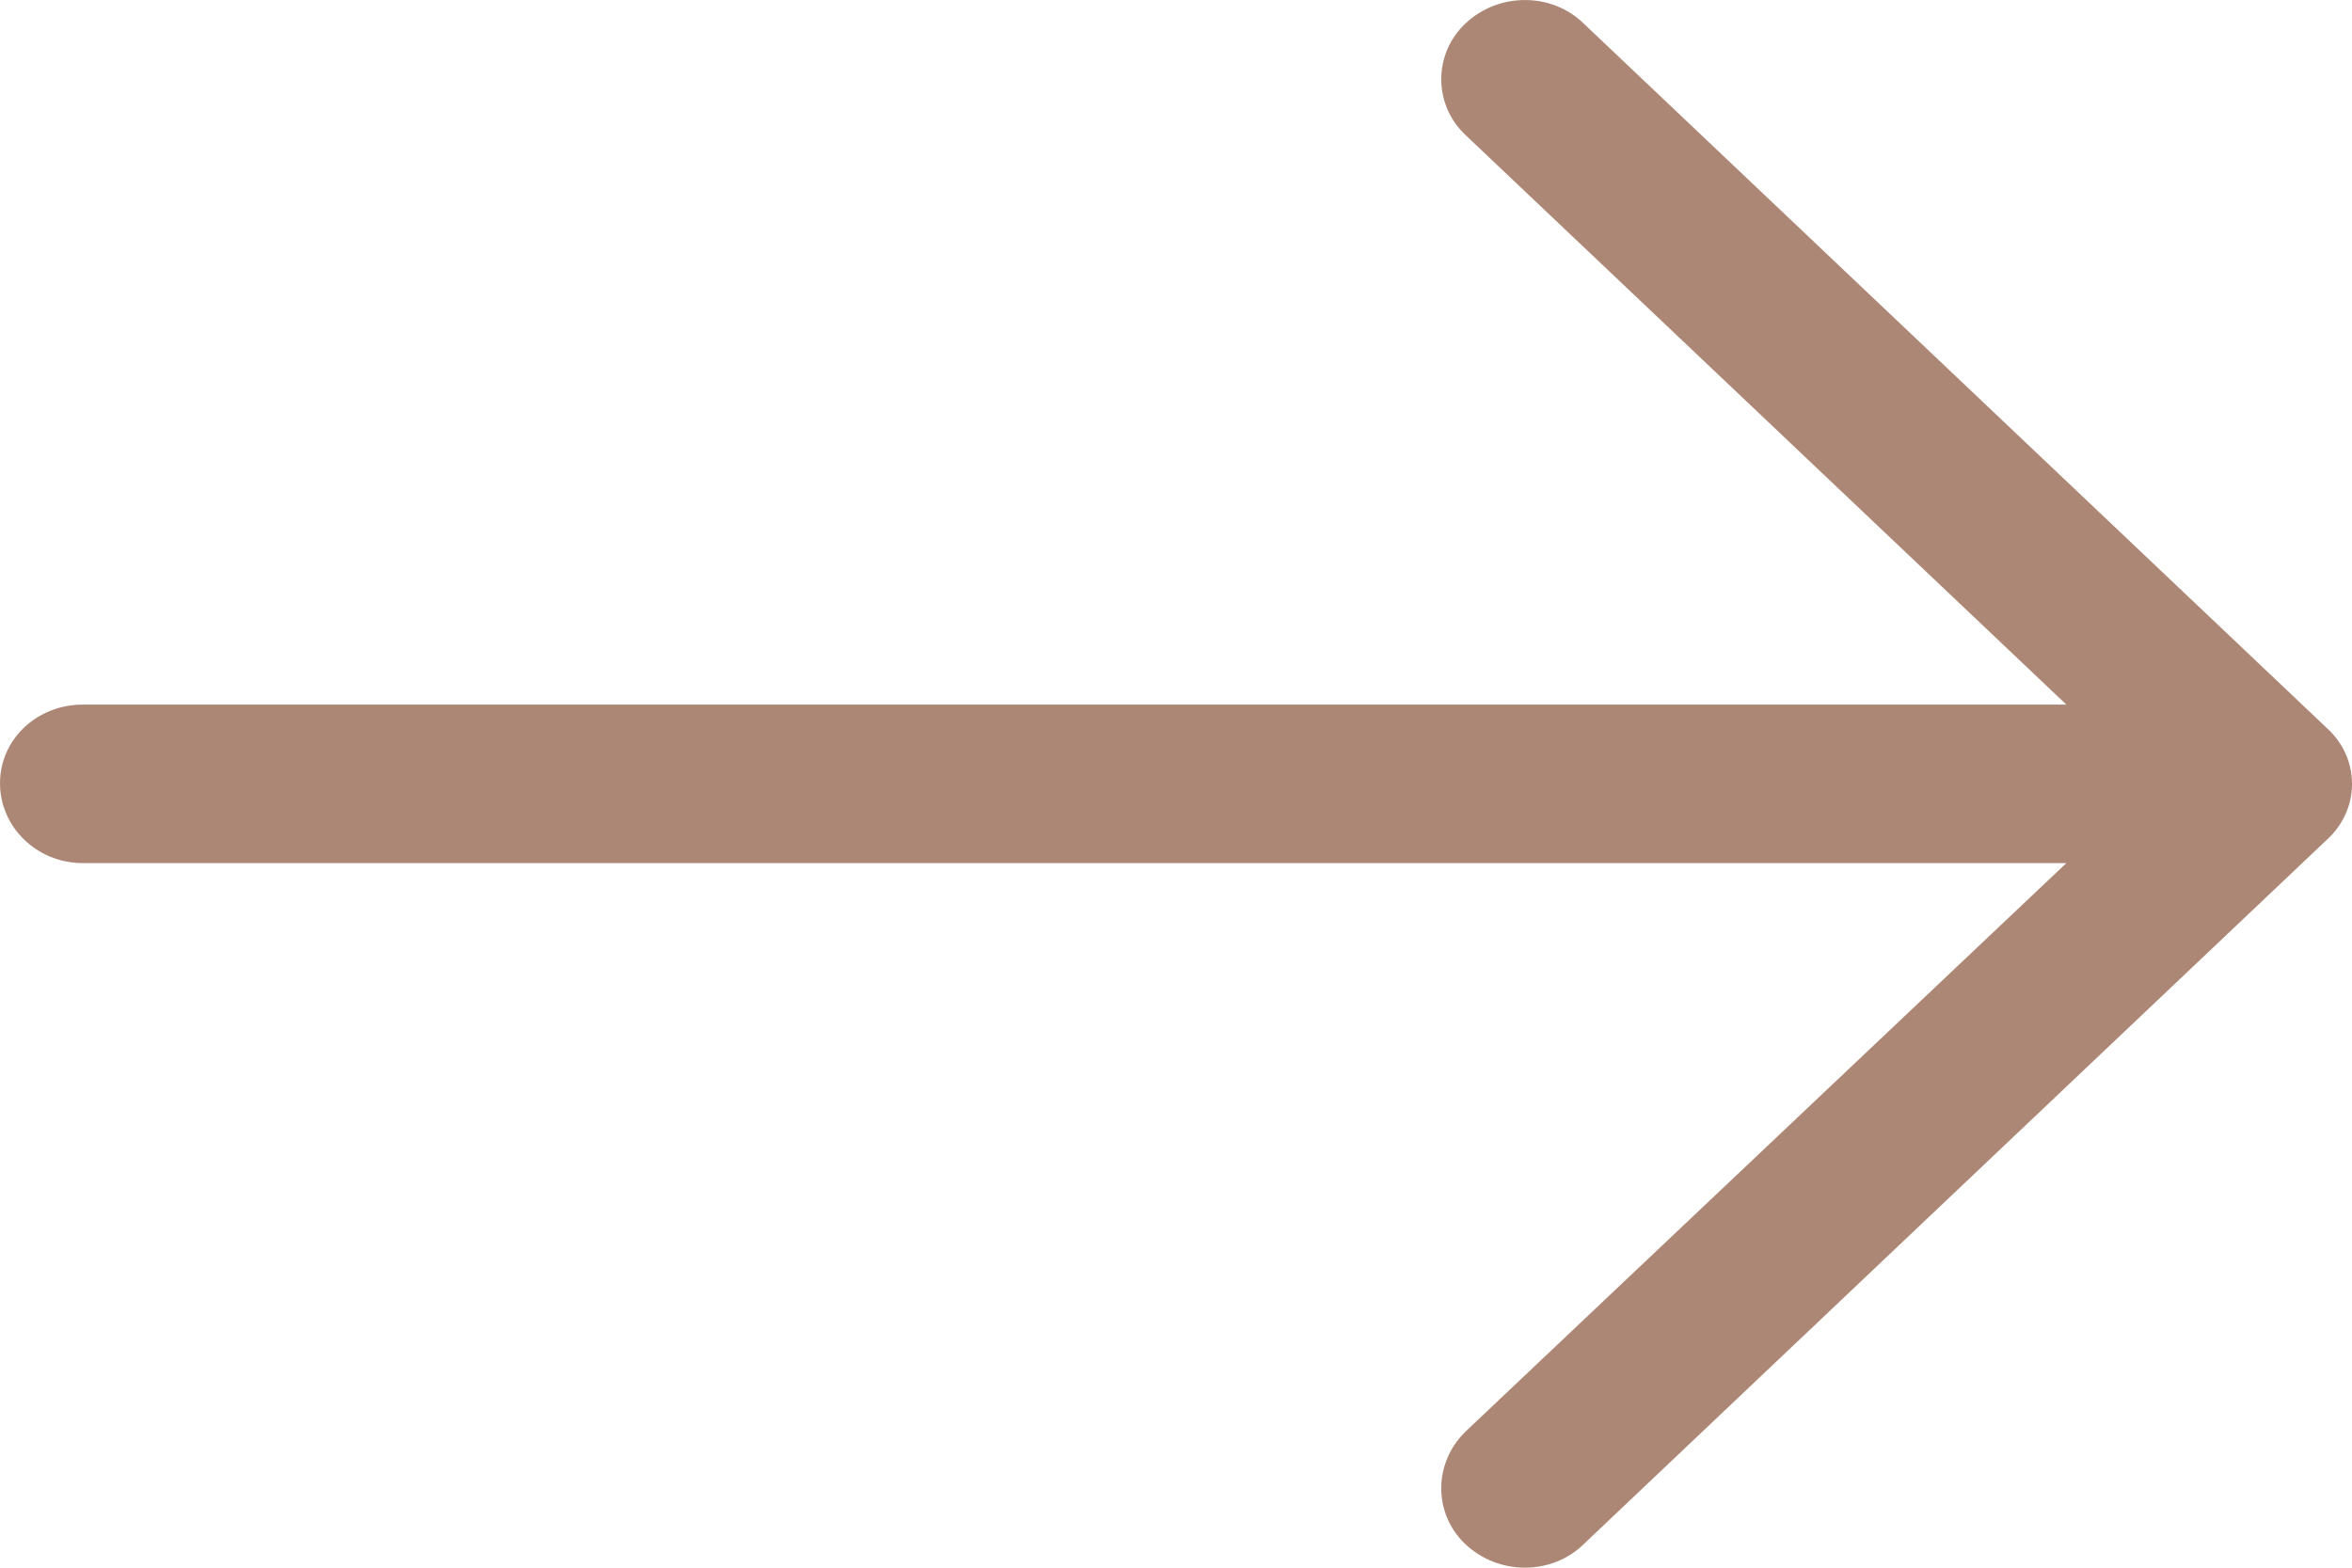 <svg width="24" height="16" viewBox="0 0 24 16" fill="none" xmlns="http://www.w3.org/2000/svg">
<g id="arrow">
<path d="M16.161 0.241C15.834 -0.08 15.29 -0.08 14.952 0.241C14.625 0.551 14.625 1.067 14.952 1.376L21.085 7.191H0.847C0.375 7.191 0 7.547 0 7.994C0 8.442 0.375 8.809 0.847 8.809H21.085L14.952 14.613C14.625 14.933 14.625 15.45 14.952 15.759C15.29 16.08 15.835 16.08 16.161 15.759L23.746 8.568C24.085 8.258 24.085 7.742 23.746 7.433L16.161 0.241Z" fill="#AD8775"/>
</g>
</svg>
